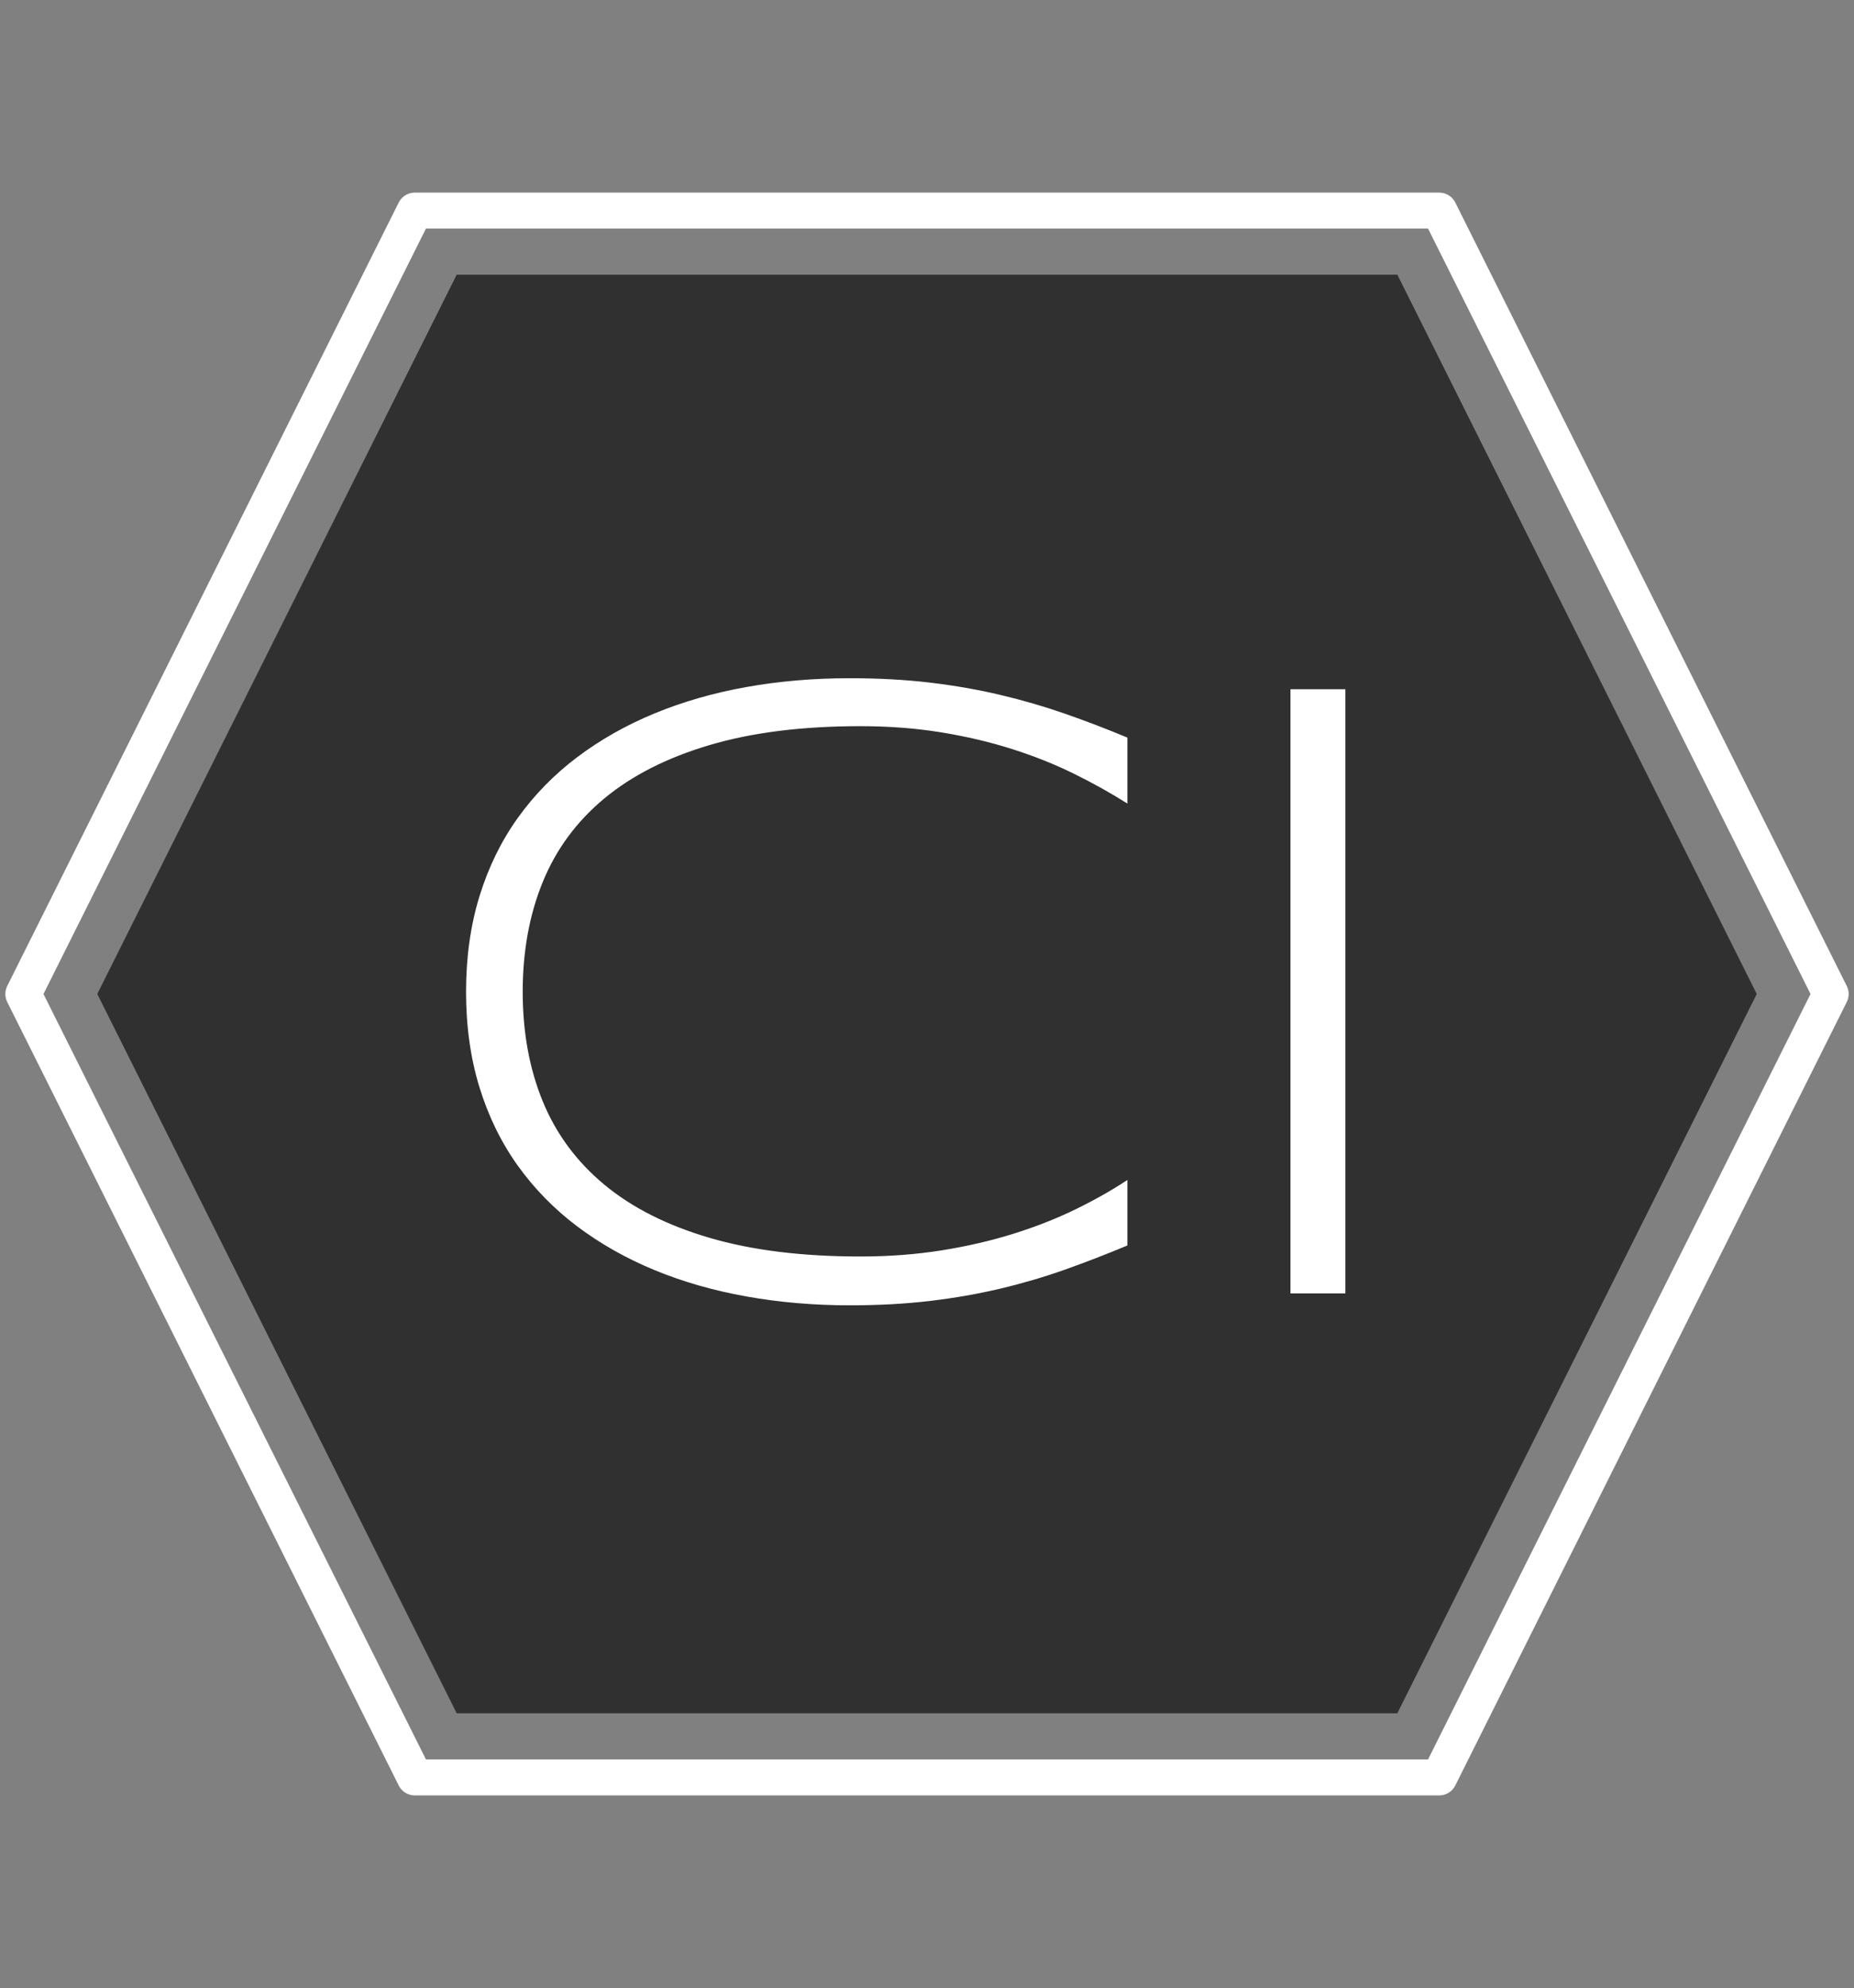<?xml version="1.0" standalone="yes"?>

<svg fill="none" stroke="none" stroke-linecap="square" stroke-miterlimit="10" version="1.1"
    viewBox="0.0 0.0 824.0 883.0" xmlns="http://www.w3.org/2000/svg">
    <rect x="0.0" y="0.0" width="824.0" height="883.0" fill="#808080" stroke="none"/>
    <clipPath id="p.0">
        <path clip-rule="nonzero" d="m0 0l824.0 0l0 883.0l-824.0 0l0 -883.0z"></path>
    </clipPath>
    <g clip-path="url(#p.0)">
        <path d="m0 0l824.0 0l0 883.0l-824.0 0z" fill="#000000" fill-opacity="0.0"
            fill-rule="evenodd"></path>
        <path d="m10.378 441.5l173.976 -347.953l455.291 0l173.976 347.953l-173.976 347.953l-455.291 0z" fill="#000000"
            fill-opacity="0.0"
            fill-rule="evenodd"></path>
        <path d="m10.378 441.5l173.976 -347.953l455.291 0l173.976 347.953l-173.976 347.953l-455.291 0z" fill-rule="evenodd" stroke="#ffffff" stroke-linecap="butt"
            stroke-linejoin="round"
            stroke-width="16.0"></path>
        <path d="m43.236 441.495l159.74 -319.48l418.063 0l159.74 319.48l-159.74 319.48l-418.063 0z"
            fill="#303030"
            fill-rule="evenodd"></path>
        <path d="m501.071 553.198q-14.062 5.859 -27.828 10.75q-13.766 4.875 -28.609 8.406q-14.844 3.516 -31.25 5.469q-16.406 1.953 -35.75 1.953q-23.828 0 -45.797 -3.922q-21.969 -3.906 -40.922 -11.719q-18.938 -7.812 -34.375 -19.422q-15.422 -11.625 -26.469 -27.047q-11.031 -15.438 -16.984 -34.766q-5.953 -19.344 -5.953 -42.391q0 -23.047 5.953 -42.375q5.953 -19.344 16.984 -34.766q11.047 -15.438 26.469 -27.062q15.438 -11.625 34.375 -19.438q18.953 -7.812 40.828 -11.719q21.875 -3.906 45.891 -3.906q19.344 0 35.75 1.953q16.406 1.953 31.25 5.469q14.844 3.516 28.609 8.312q13.766 4.781 27.828 10.641l0 29.297q-11.125 -7.031 -23.828 -13.281q-12.688 -6.25 -27.438 -10.938q-14.75 -4.688 -31.547 -7.422q-16.797 -2.734 -35.938 -2.734q-38.672 0 -67.0 8.406q-28.312 8.391 -46.766 23.719q-18.453 15.328 -27.344 37.109q-8.891 21.781 -8.891 48.734q0 26.953 8.891 48.641q8.891 21.672 27.344 37.0q18.453 15.328 46.766 23.641q28.328 8.297 67.0 8.297q19.141 0 36.234 -2.734q17.094 -2.734 32.031 -7.422q14.938 -4.688 27.531 -10.844q12.609 -6.156 22.953 -12.984l0 29.094l0 0zm72.469 21.297l0 -268.359l24.406 0l0 268.359l-24.406 0z"
            fill="#ffffff"
            fill-rule="nonzero"></path>
    </g>
</svg>

